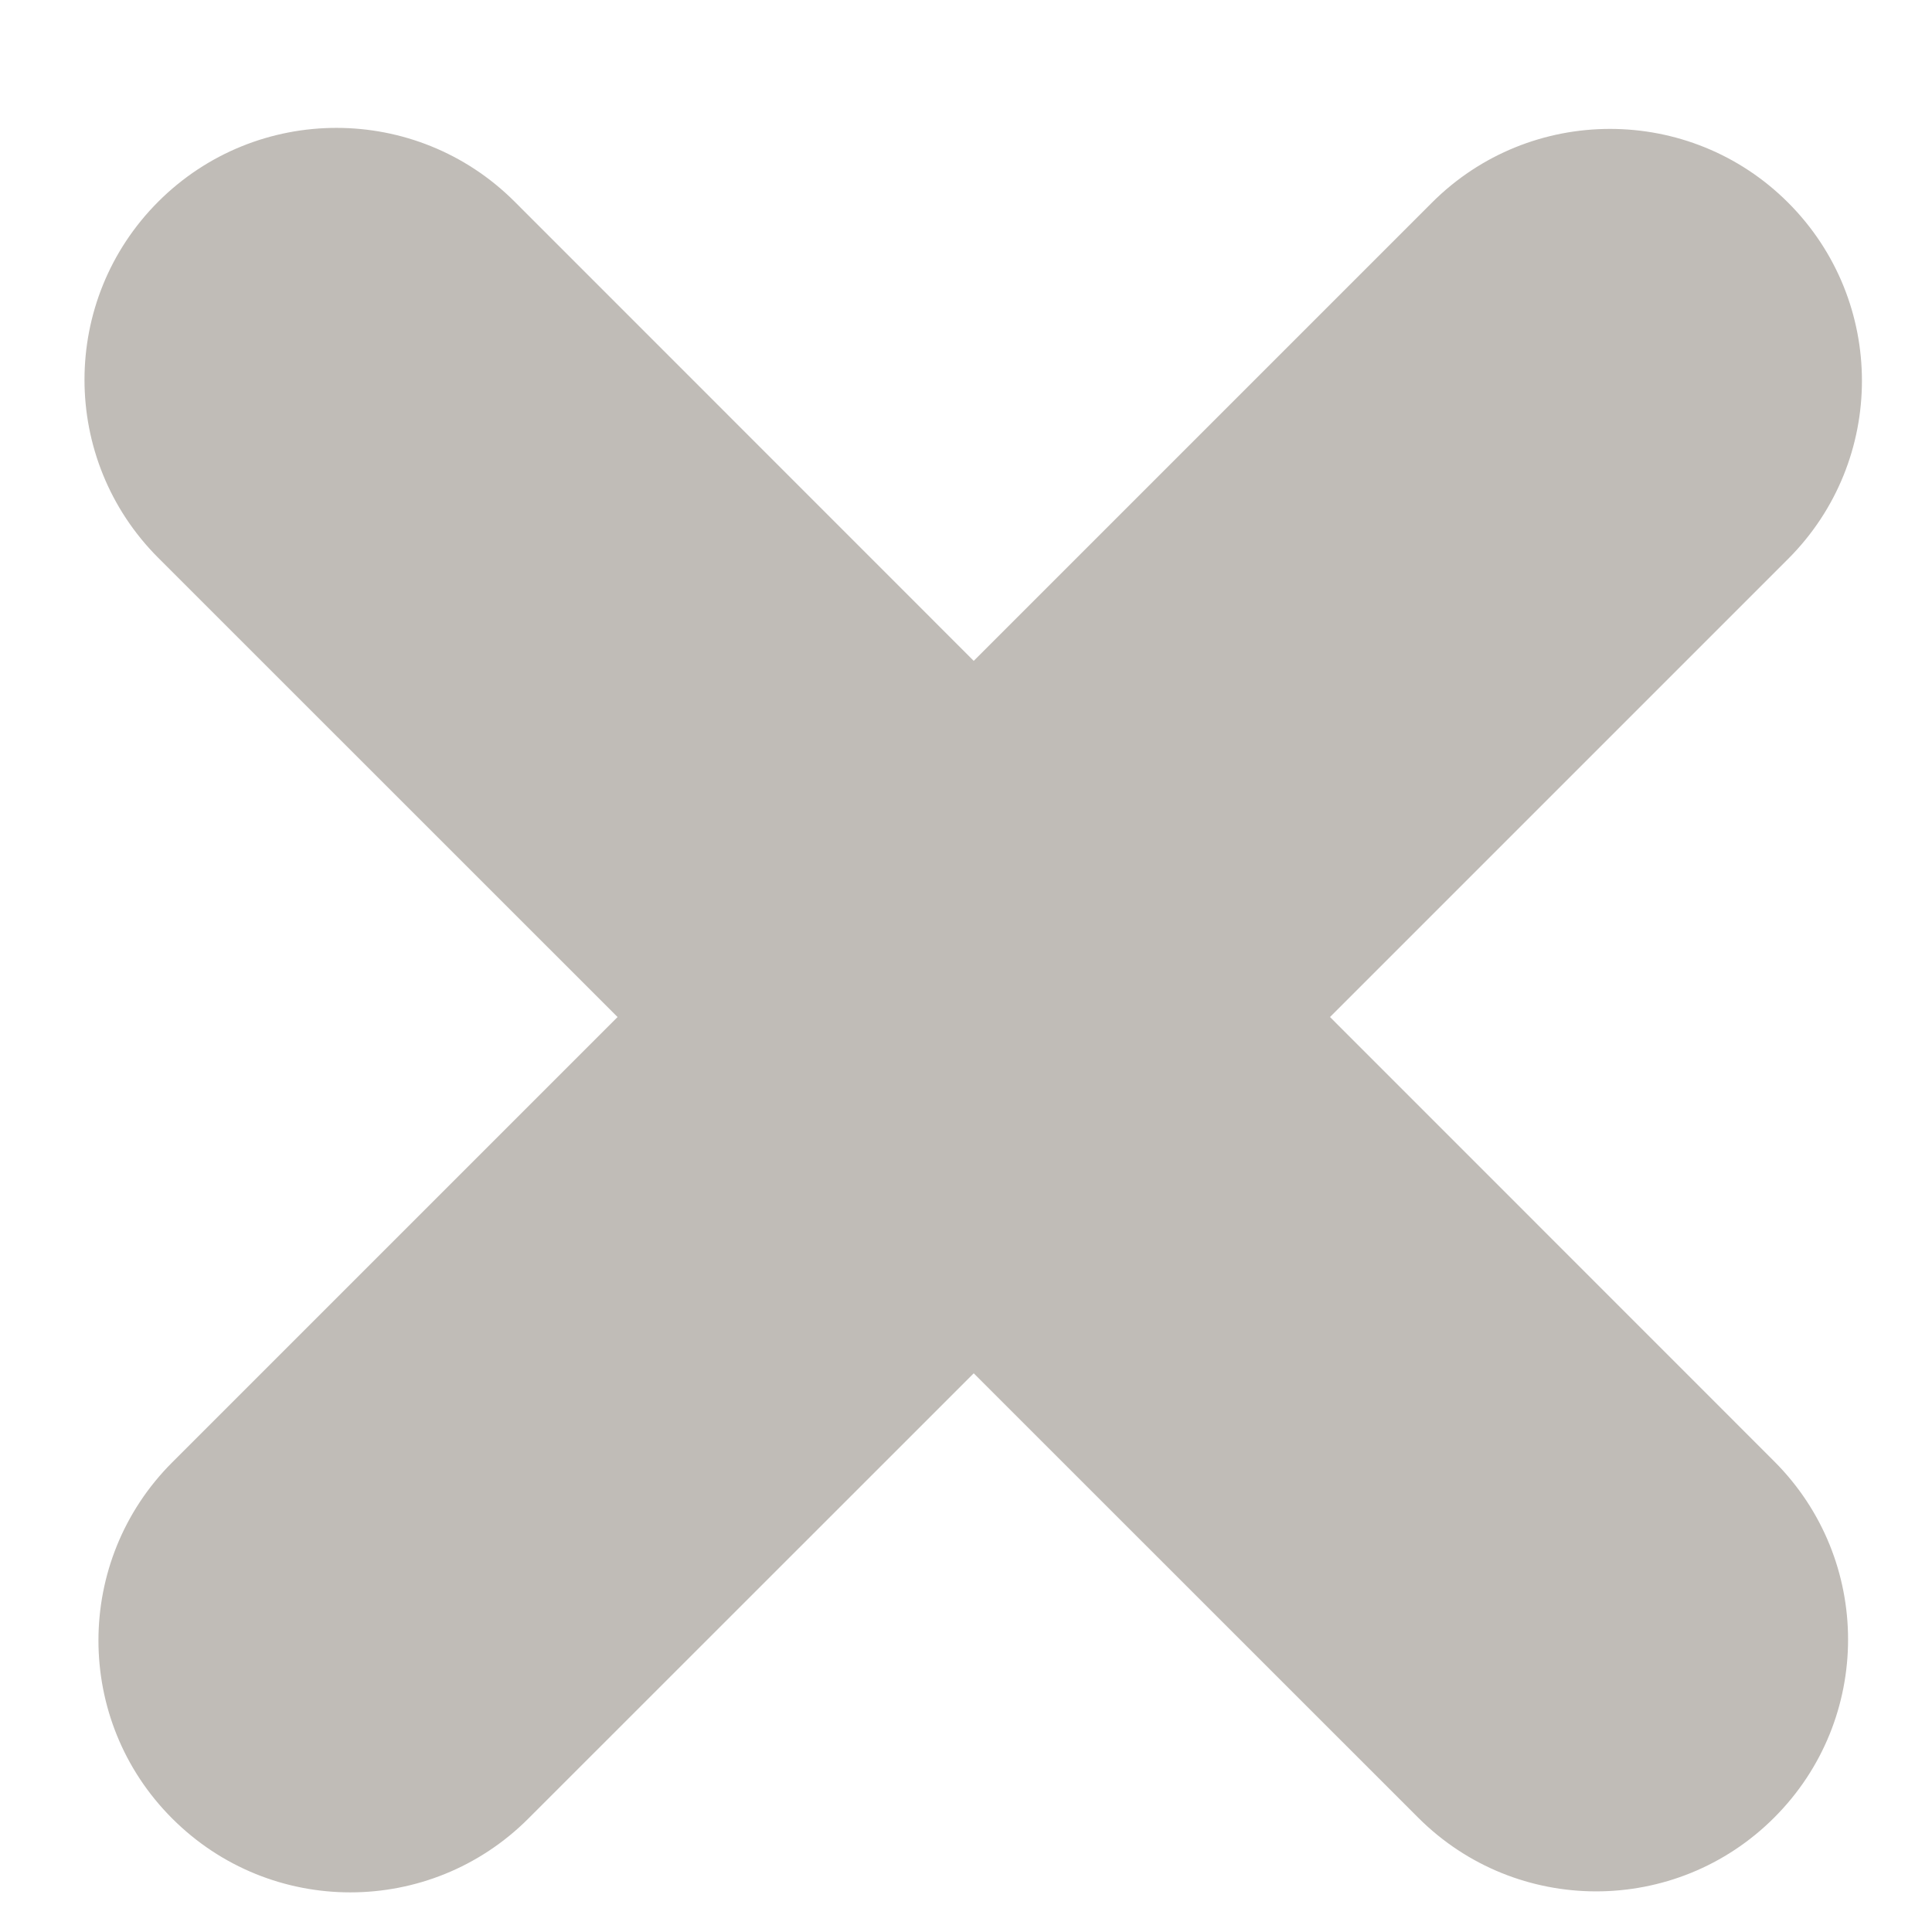 <?xml version="1.0" encoding="utf-8"?>
<!DOCTYPE svg PUBLIC "-//W3C//DTD SVG 1.1//EN" "http://www.w3.org/Graphics/SVG/1.1/DTD/svg11.dtd">
<svg version="1.1" baseProfile="full"
 xmlns="http://www.w3.org/2000/svg"
 xmlns:xlink="http://www.w3.org/1999/xlink"
 xmlns:ev="http://www.w3.org/2001/xml-events" 
  height="17px" 
  width="17px" 
>
<path fill="rgb( 192, 188, 183 )"
 d="M15.734,4.918 C15.734,4.918 11.703,8.949 11.703,8.949 C11.703,8.949 15.612,12.859 15.612,12.859 C16.478,13.725 16.478,15.128 15.612,15.993 C14.747,16.859 13.343,16.859 12.478,15.993 C12.478,15.993 8.568,12.084 8.568,12.084 C8.568,12.084 4.65,16.001 4.65,16.001 C3.784,16.868 2.381,16.868 1.515,16.001 C0.65,15.137 0.65,13.733 1.515,12.868 C1.515,12.868 5.434,8.949 5.434,8.949 C5.434,8.949 1.393,4.909 1.393,4.909 C0.527,4.043 0.527,2.64 1.393,1.774 C2.259,0.909 3.662,0.909 4.528,1.774 C4.528,1.774 8.568,5.815 8.568,5.815 C8.568,5.815 12.6,1.783 12.6,1.783 C13.465,0.918 14.869,0.918 15.734,1.783 C16.6,2.649 16.6,4.052 15.734,4.918 Z "/>
</svg>
